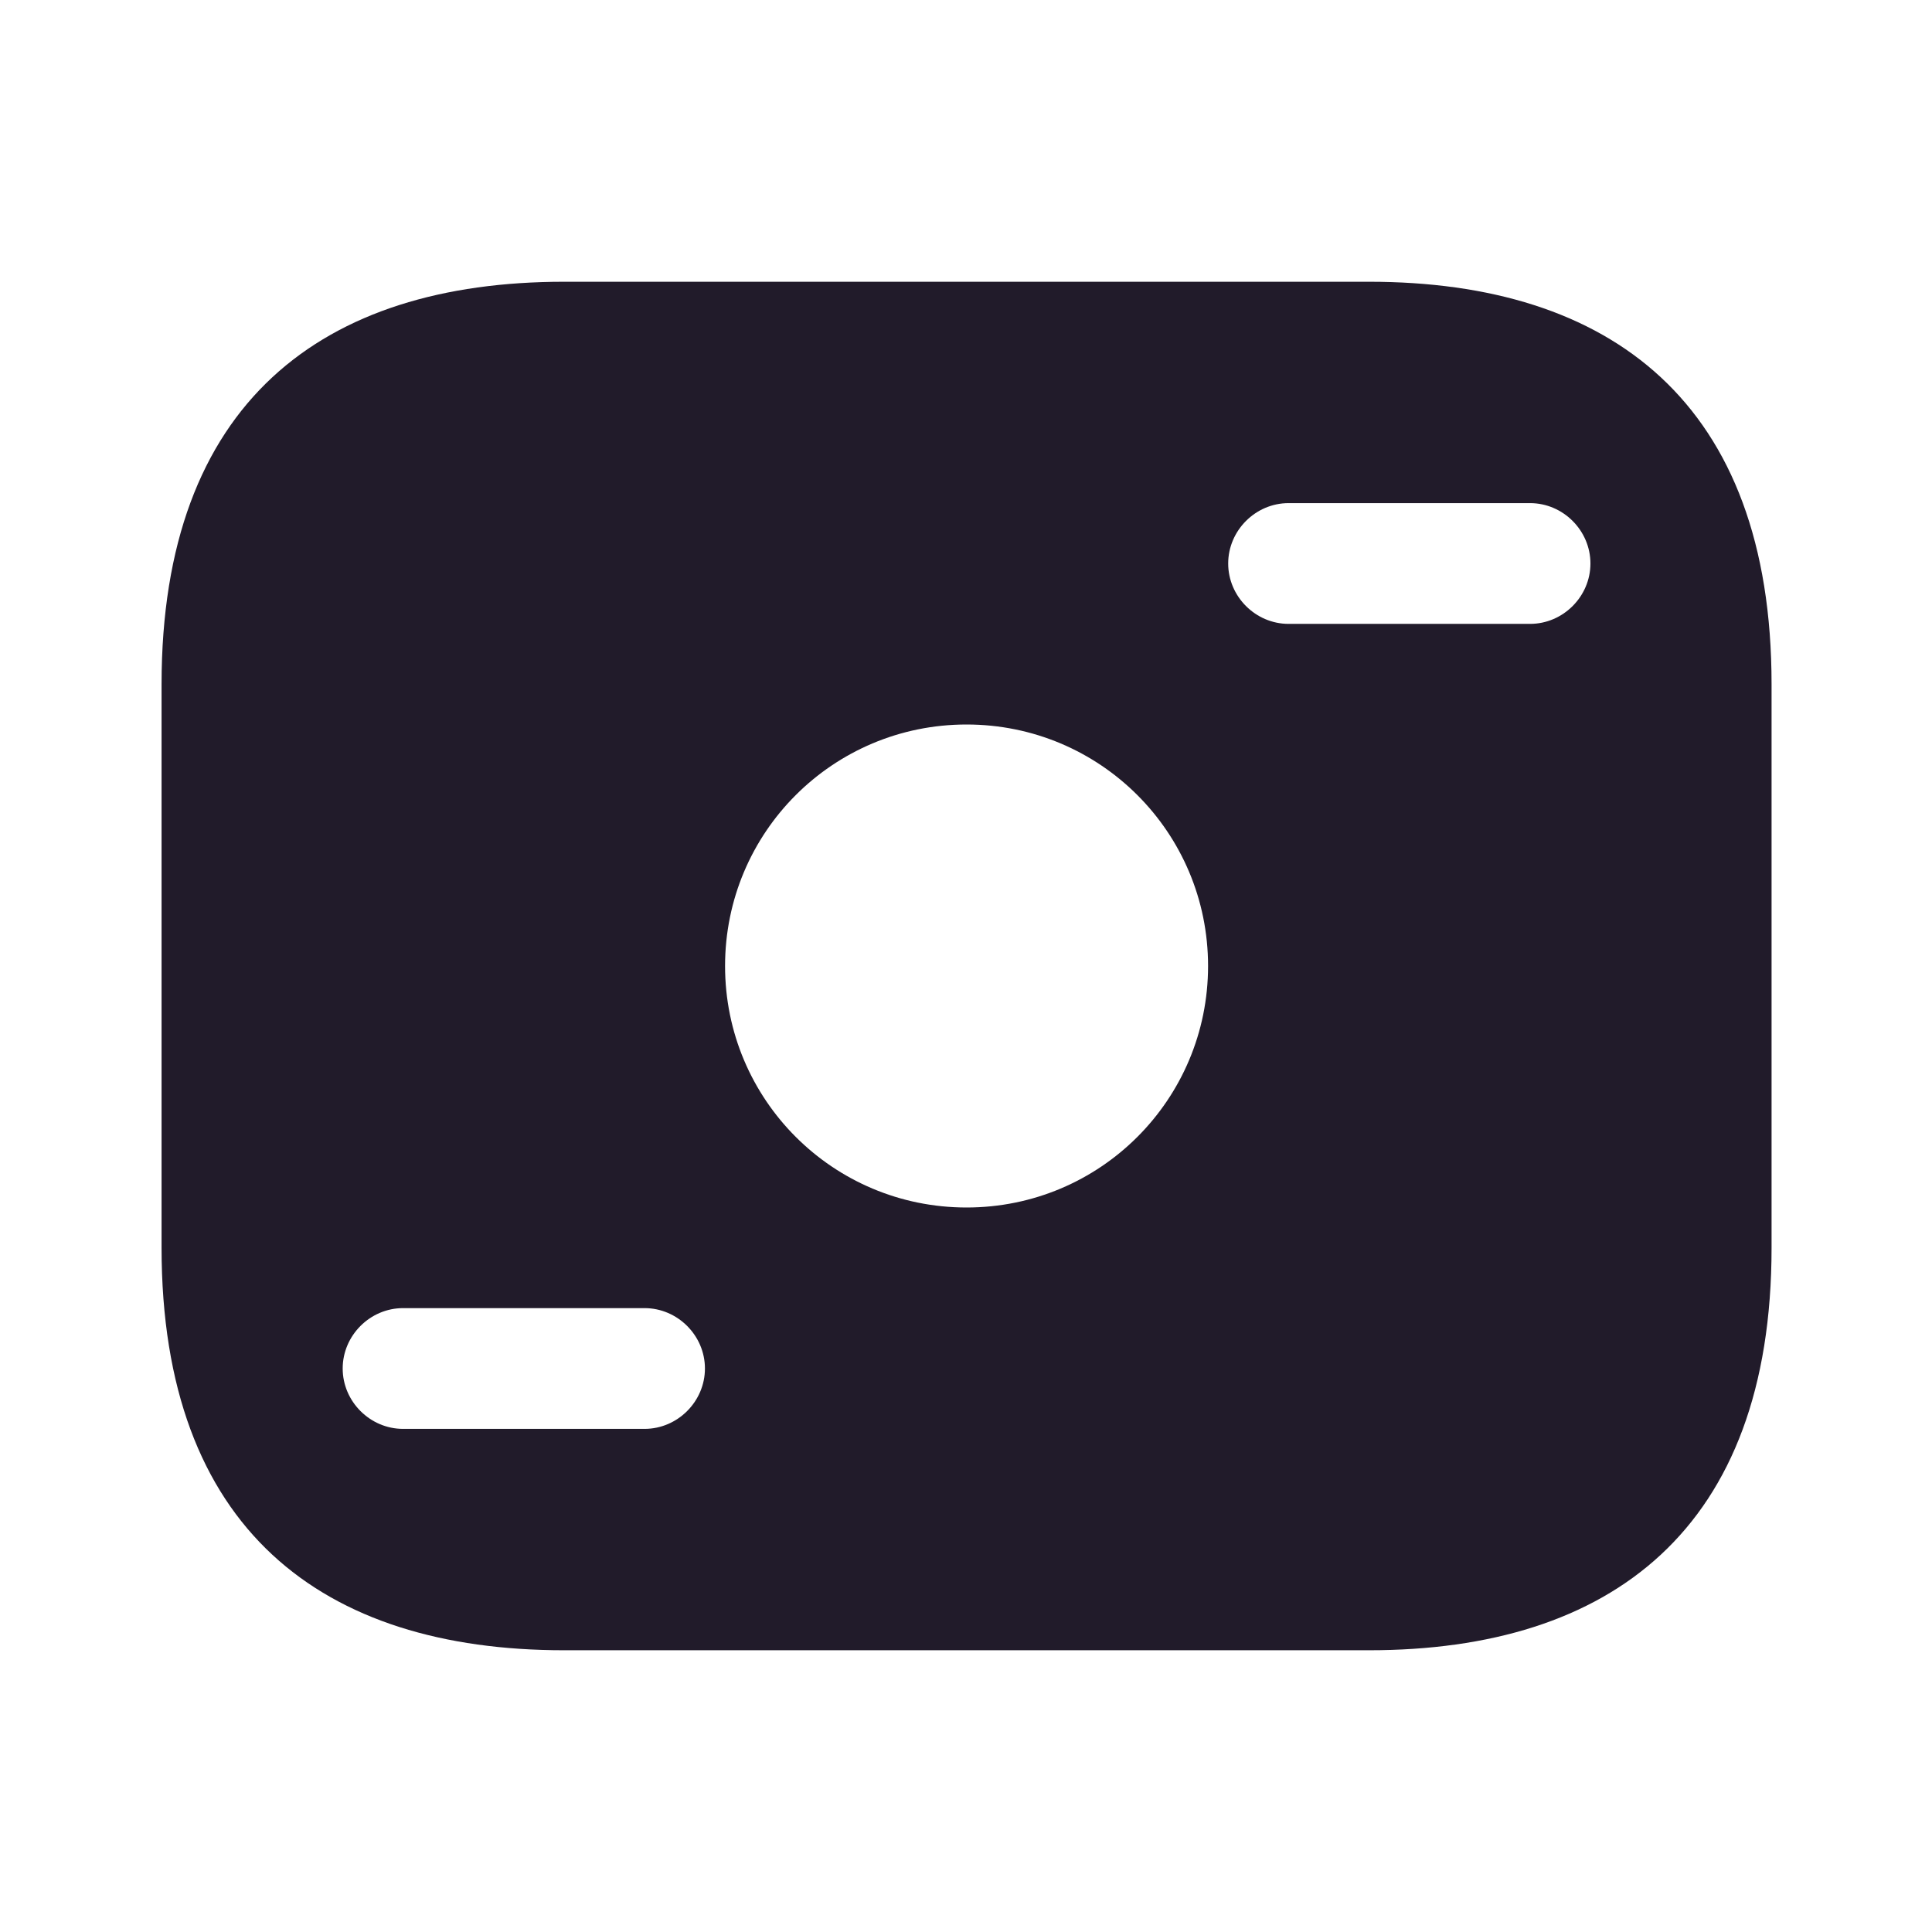 <svg width="24" height="24" viewBox="0 0 24 24" fill="none" xmlns="http://www.w3.org/2000/svg">
<path d="M17.007 3.5H7.007C4.007 3.5 2.007 5 2.007 8.5V15.5C2.007 19 4.007 20.5 7.007 20.5H17.007C20.007 20.5 22.007 19 22.007 15.5V8.5C22.007 5 20.007 3.5 17.007 3.5ZM8.007 17.75H5.007C4.597 17.75 4.257 17.41 4.257 17C4.257 16.59 4.597 16.25 5.007 16.25H8.007C8.417 16.25 8.757 16.59 8.757 17C8.757 17.41 8.417 17.75 8.007 17.75ZM12.007 15C10.347 15 9.007 13.66 9.007 12C9.007 10.34 10.347 9 12.007 9C13.667 9 15.007 10.34 15.007 12C15.007 13.66 13.667 15 12.007 15ZM19.007 7.75H16.007C15.597 7.75 15.257 7.41 15.257 7C15.257 6.59 15.597 6.25 16.007 6.25H19.007C19.417 6.25 19.757 6.59 19.757 7C19.757 7.41 19.417 7.75 19.007 7.75Z" fill="#211B2A"/>
</svg>

